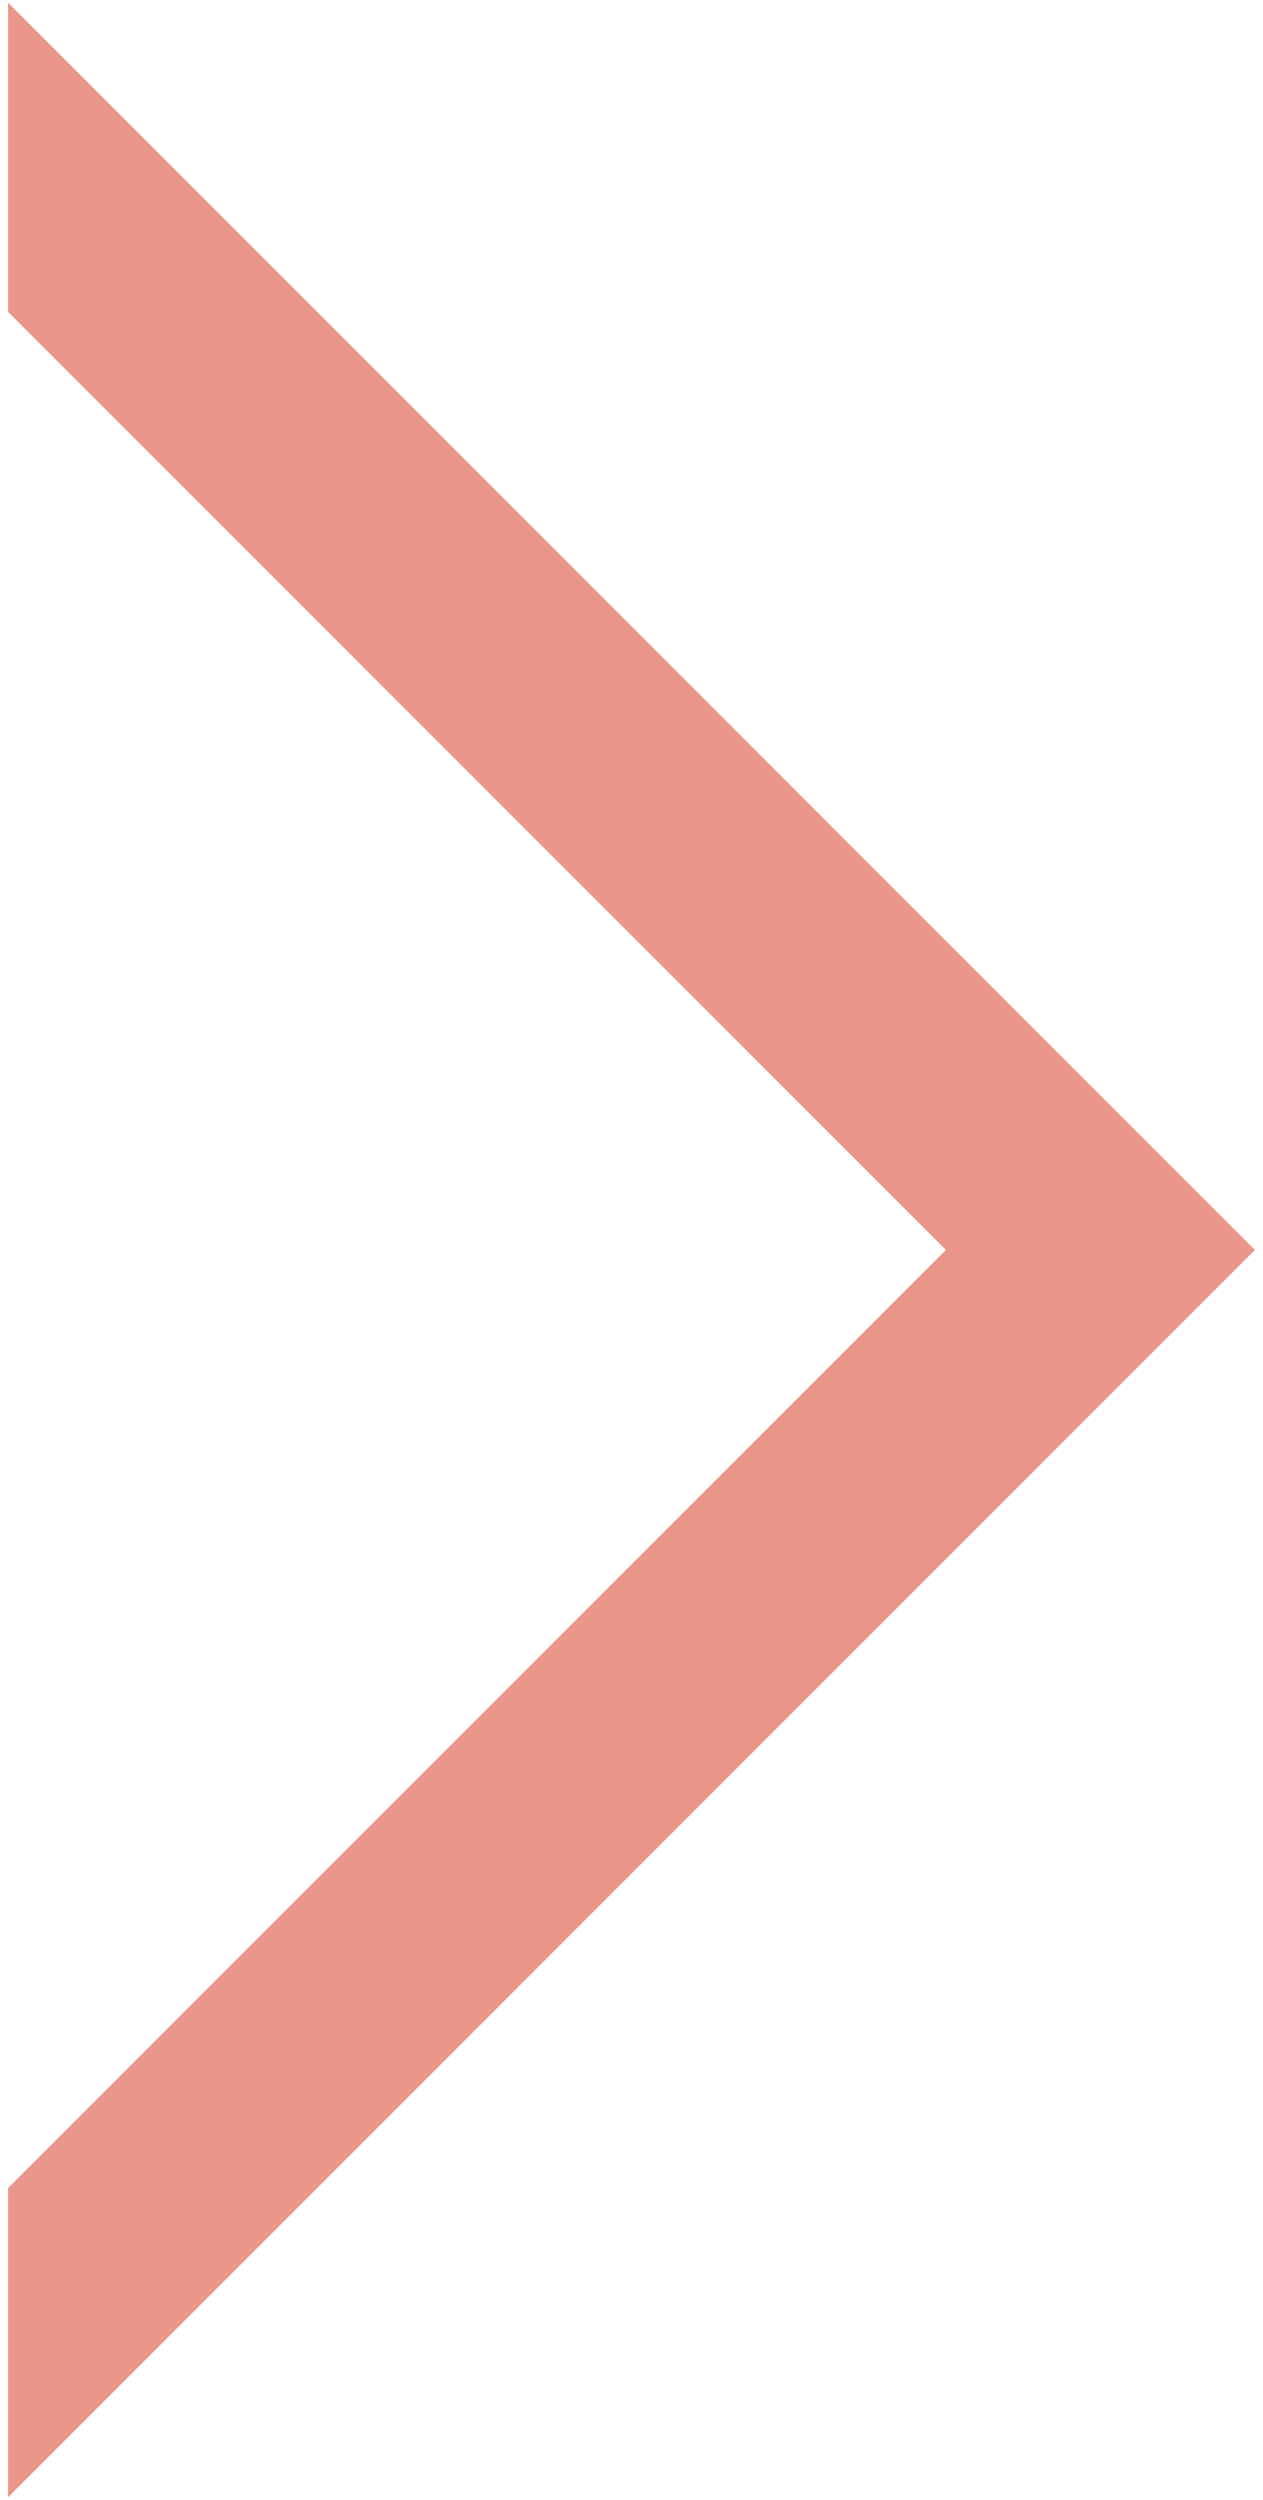<?xml version="1.0" encoding="utf-8"?>
<!-- Generator: Adobe Illustrator 28.0.0, SVG Export Plug-In . SVG Version: 6.00 Build 0)  -->
<svg version="1.1" id="レイヤー_1" xmlns="http://www.w3.org/2000/svg" xmlns:xlink="http://www.w3.org/1999/xlink" x="0px"
	 y="0px" viewBox="0 0 47 93" style="enable-background:new 0 0 47 93;" xml:space="preserve">
<style type="text/css">
	.st0{fill:#EA968B;}
</style>
<polygon class="st0" points="0.3,11.6 35.2,46.5 0.3,81.4 0.3,92.9 0.3,92.9 46.7,46.5 0.3,0.1 0.3,0.1 "/>
</svg>
